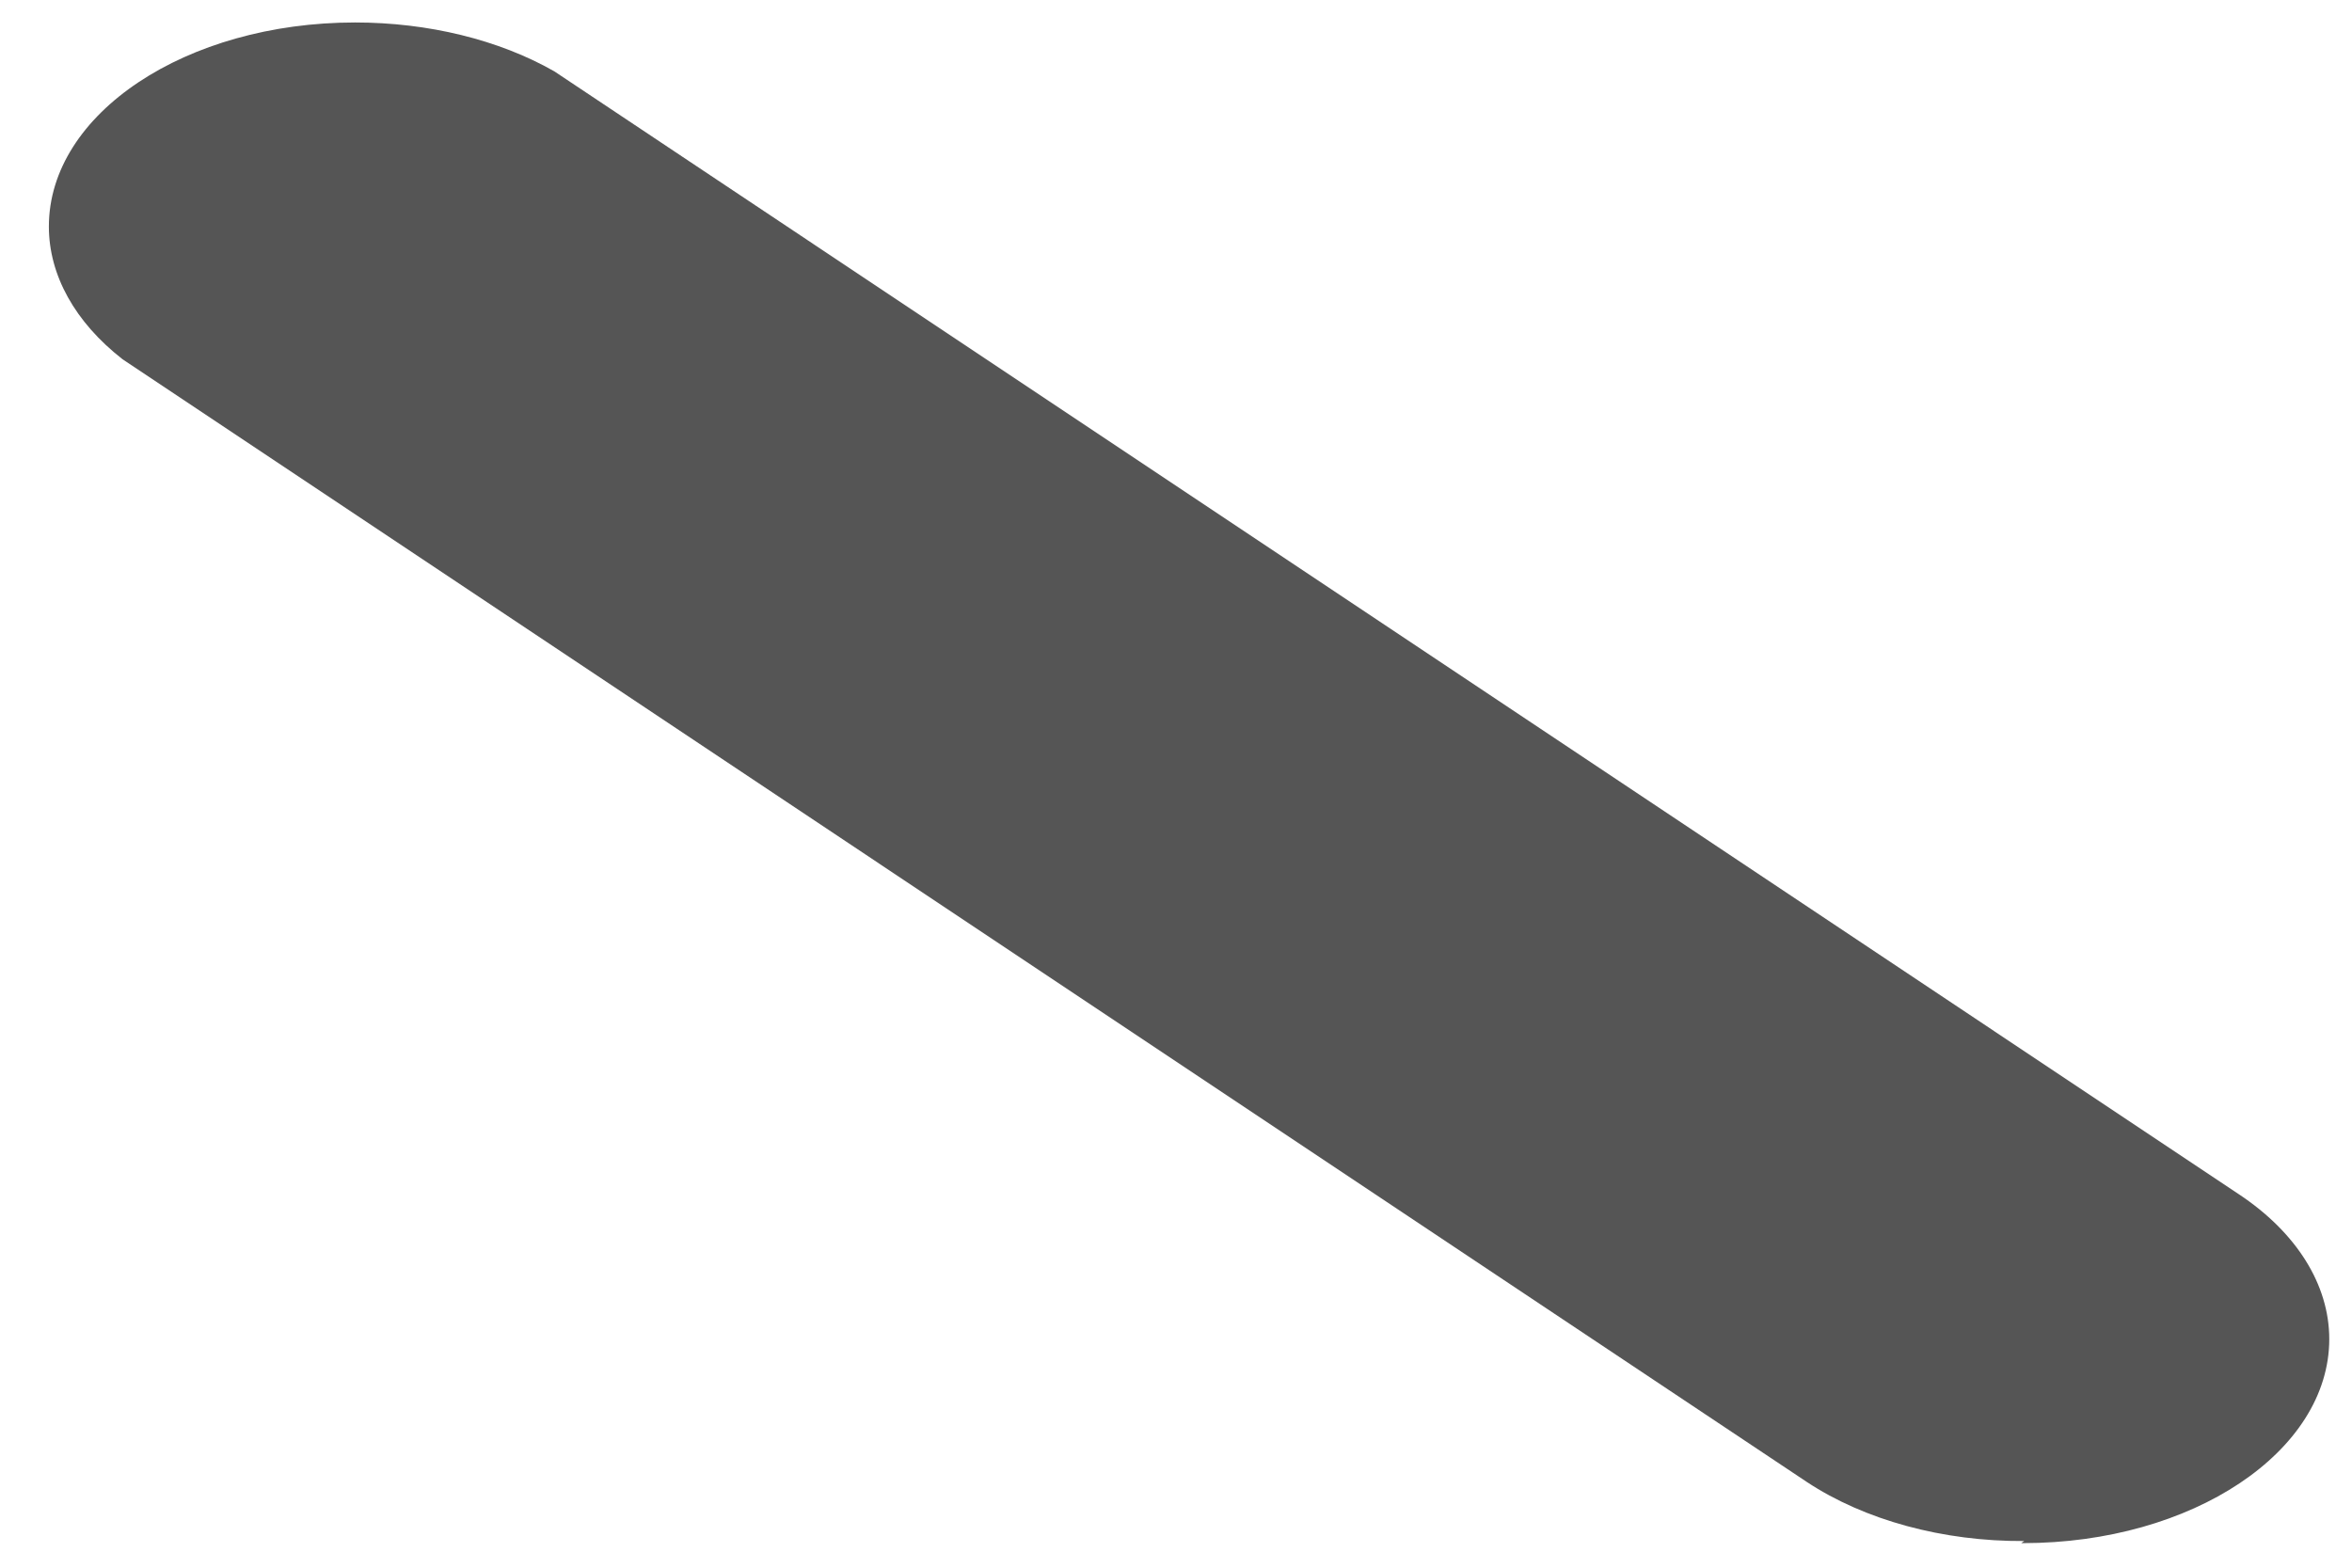 ﻿<?xml version="1.0" encoding="utf-8"?>
<svg version="1.1" xmlns:xlink="http://www.w3.org/1999/xlink" width="9px" height="6px" xmlns="http://www.w3.org/2000/svg">
  <defs>
    <pattern id="BGPattern" patternUnits="userSpaceOnUse" alignment="0 0" imageRepeat="None" />
    <mask fill="white" id="Clip102">
      <path d="M 7.734 5.906  L 7.746 5.898  C 7.435 5.9  7.135 5.818  6.914 5.672  L 0.469 1.375  C 0.287 1.233  0.187 1.053  0.187 0.867  C 0.187 0.435  0.712 0.086  1.359 0.086  C 1.638 0.086  1.909 0.152  2.121 0.273  L 8.566 4.57  C 8.788 4.717  8.913 4.917  8.913 5.125  C 8.913 5.556  8.388 5.906  7.741 5.906  C 7.739 5.906  7.737 5.906  7.734 5.906  Z " fill-rule="evenodd" />
    </mask>
  </defs>
  <g transform="matrix(1 0 0 1 -945 -322 )">
    <path d="M 7.734 5.906  L 7.746 5.898  C 7.435 5.9  7.135 5.818  6.914 5.672  L 0.469 1.375  C 0.287 1.233  0.187 1.053  0.187 0.867  C 0.187 0.435  0.712 0.086  1.359 0.086  C 1.638 0.086  1.909 0.152  2.121 0.273  L 8.566 4.57  C 8.788 4.717  8.913 4.917  8.913 5.125  C 8.913 5.556  8.388 5.906  7.741 5.906  C 7.739 5.906  7.737 5.906  7.734 5.906  Z " fill-rule="nonzero" fill="rgba(85, 85, 85, 1)" stroke="none" transform="matrix(1 0 0 1 945 322 )" class="fill" />
    <path d="M 7.734 5.906  L 7.746 5.898  C 7.435 5.9  7.135 5.818  6.914 5.672  L 0.469 1.375  C 0.287 1.233  0.187 1.053  0.187 0.867  C 0.187 0.435  0.712 0.086  1.359 0.086  C 1.638 0.086  1.909 0.152  2.121 0.273  L 8.566 4.57  C 8.788 4.717  8.913 4.917  8.913 5.125  C 8.913 5.556  8.388 5.906  7.741 5.906  C 7.739 5.906  7.737 5.906  7.734 5.906  Z " stroke-width="0" stroke-dasharray="0" stroke="rgba(170, 170, 170, 1)" fill="none" transform="matrix(1 0 0 1 945 322 )" class="stroke" mask="url(#Clip102)" />
  </g>
</svg>